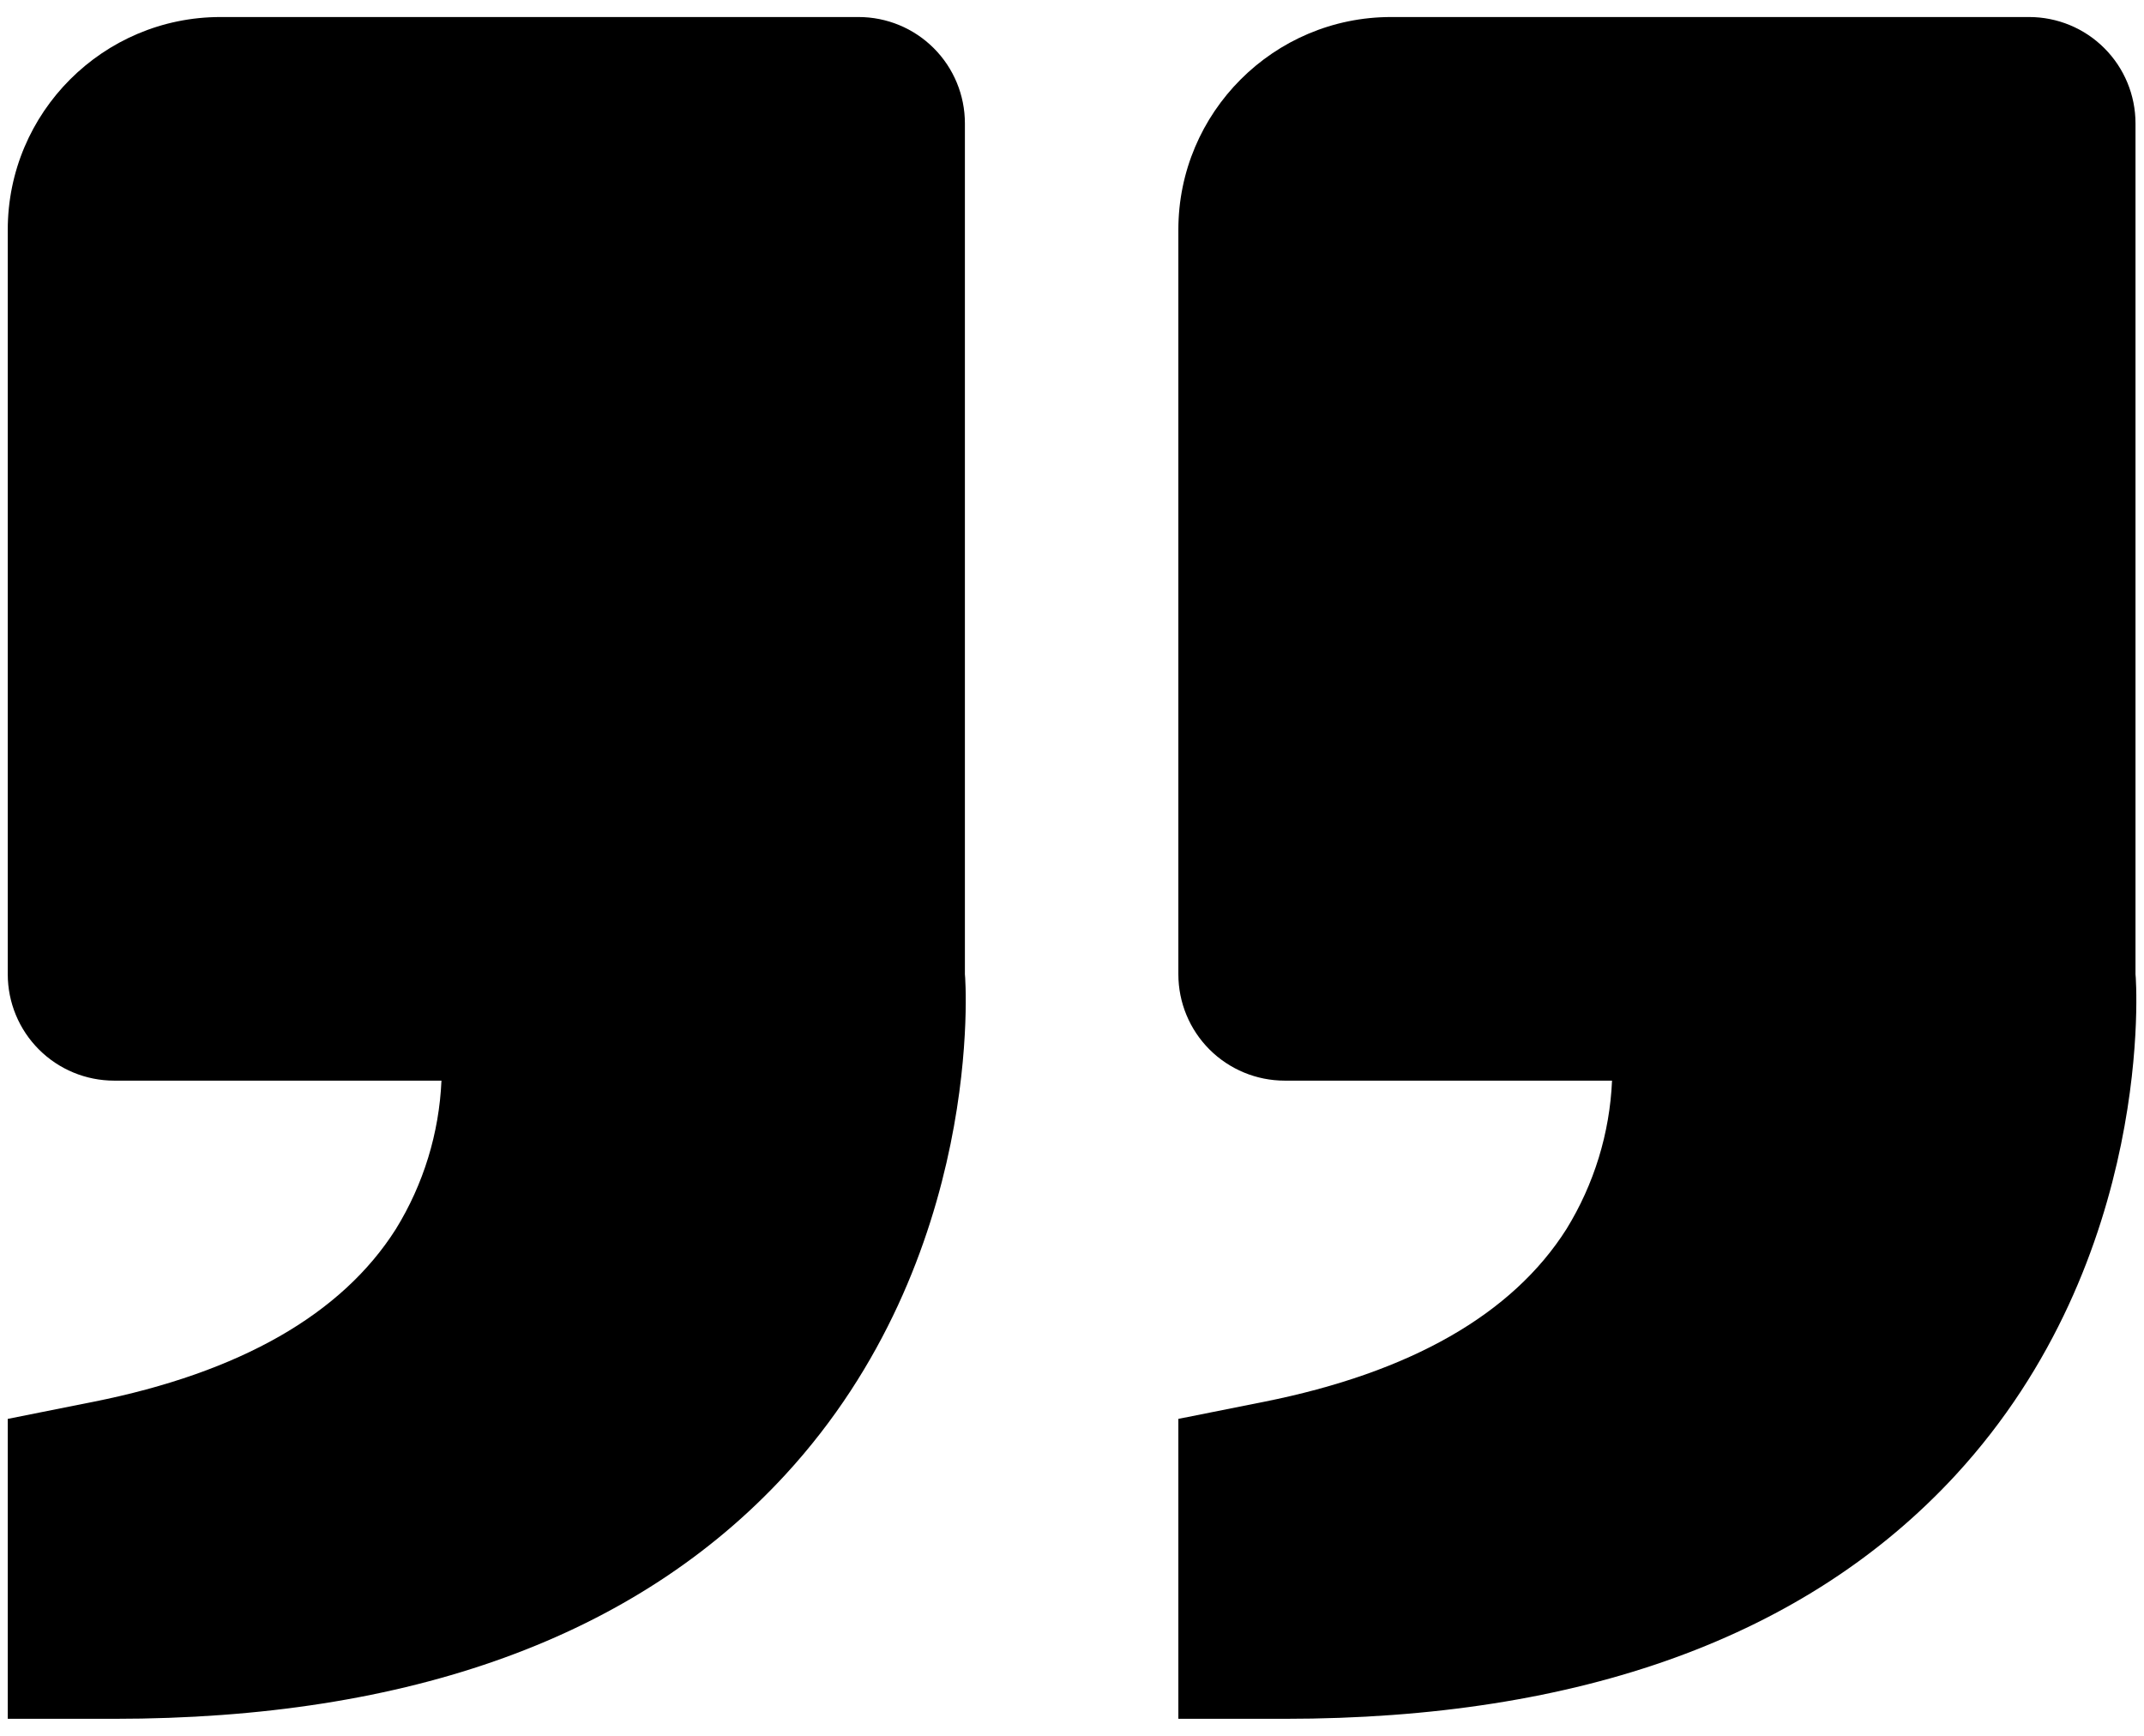 <!-- <svg height="800px" width="800px" version="1.1" id="Capa_1" xmlns="http://www.w3.org/2000/svg" xmlns:xlink="http://www.w3.org/1999/xlink" 
	 viewBox="0 0 32 32" xml:space="preserve">
<g>
	<g id="right_x5F_quote">
		<g>
			<path style="fill:#030104;" d="M0,4v12h8c0,4.41-3.586,8-8,8v4c6.617,0,12-5.383,12-12V4H0z"/>
			<path style="fill:#030104;" d="M20,4v12h8c0,4.41-3.586,8-8,8v4c6.617,0,12-5.383,12-12V4H20z"/>
		</g>
	</g>
</g>
</svg> -->

<svg width="84" height="68" viewBox="0 0 84 68" fill="none" xmlns="http://www.w3.org/2000/svg">
<path d="M76.621 57.783C84.483 49.25 83.692 38.291 83.667 38.166V4.833C83.667 3.728 83.228 2.668 82.446 1.887C81.665 1.105 80.605 0.667 79.5 0.667H54.5C49.904 0.667 46.167 4.404 46.167 9V38.166C46.167 39.272 46.606 40.331 47.387 41.113C48.169 41.894 49.228 42.333 50.333 42.333H63.158C63.069 44.393 62.453 46.395 61.371 48.15C59.254 51.487 55.267 53.767 49.513 54.916L46.167 55.583V67.333H50.333C61.929 67.333 70.775 64.121 76.621 57.783ZM30.758 57.783C38.625 49.25 37.829 38.291 37.804 38.166V4.833C37.804 3.728 37.365 2.668 36.584 1.887C35.802 1.105 34.743 0.667 33.638 0.667H8.638C4.042 0.667 0.304 4.404 0.304 9V38.166C0.304 39.272 0.743 40.331 1.525 41.113C2.306 41.894 3.366 42.333 4.471 42.333H17.296C17.206 44.393 16.591 46.395 15.508 48.15C13.392 51.487 9.404 53.767 3.65 54.916L0.304 55.583V67.333H4.471C16.067 67.333 24.913 64.121 30.758 57.783Z" fill="black"/>
</svg>
